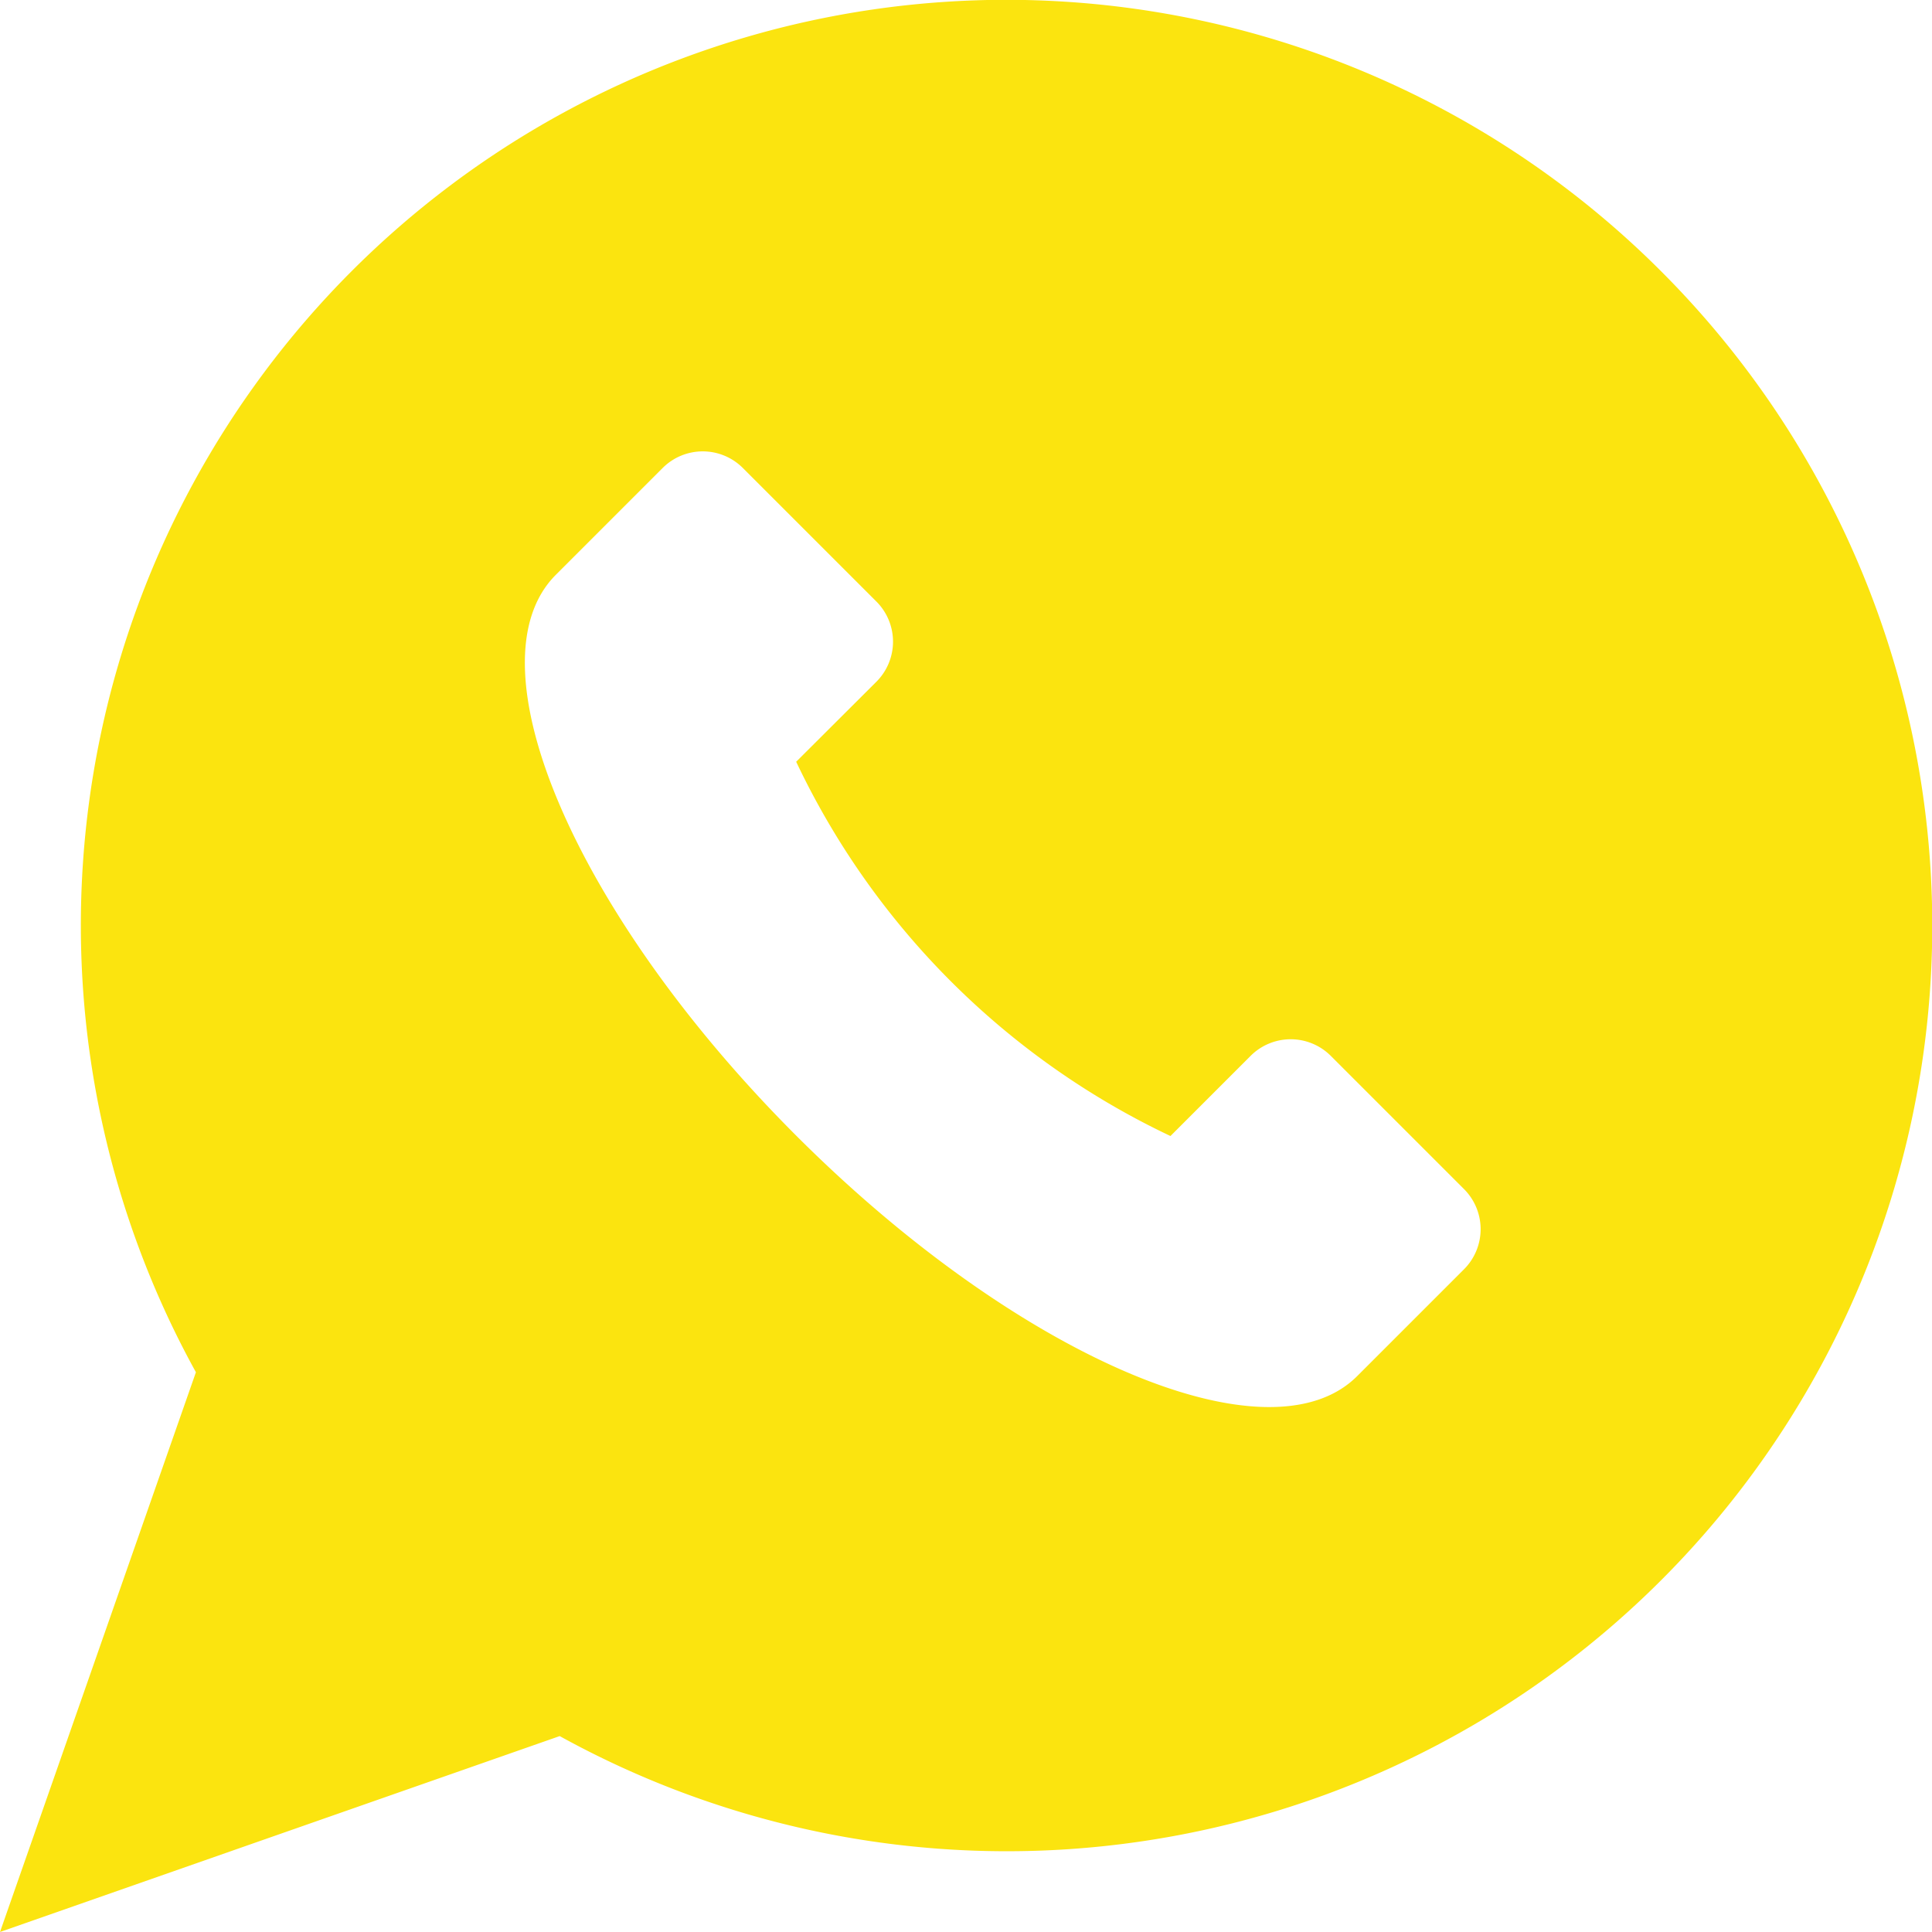 <svg xmlns="http://www.w3.org/2000/svg" width="28.391" height="28.391" viewBox="0 0 28.391 28.391"><defs><style>.a{fill:#fbe40f;}</style></defs><path class="a" d="M24.407,3.983A13.6,13.6,0,0,0,2.879,20.165L0,28.391l8.225-2.879A13.6,13.6,0,0,0,24.407,3.983ZM21.514,18.652l-1.57,1.57c-1.3,1.3-4.991-.281-8.243-3.533S6.868,9.747,8.168,8.447l1.57-1.57a.833.833,0,0,1,1.178,0l1.963,1.963a.833.833,0,0,1,0,1.178L11.7,11.194a11.553,11.553,0,0,0,5.5,5.5l1.178-1.178a.833.833,0,0,1,1.178,0l1.963,1.963A.833.833,0,0,1,21.514,18.652Z"/></svg>